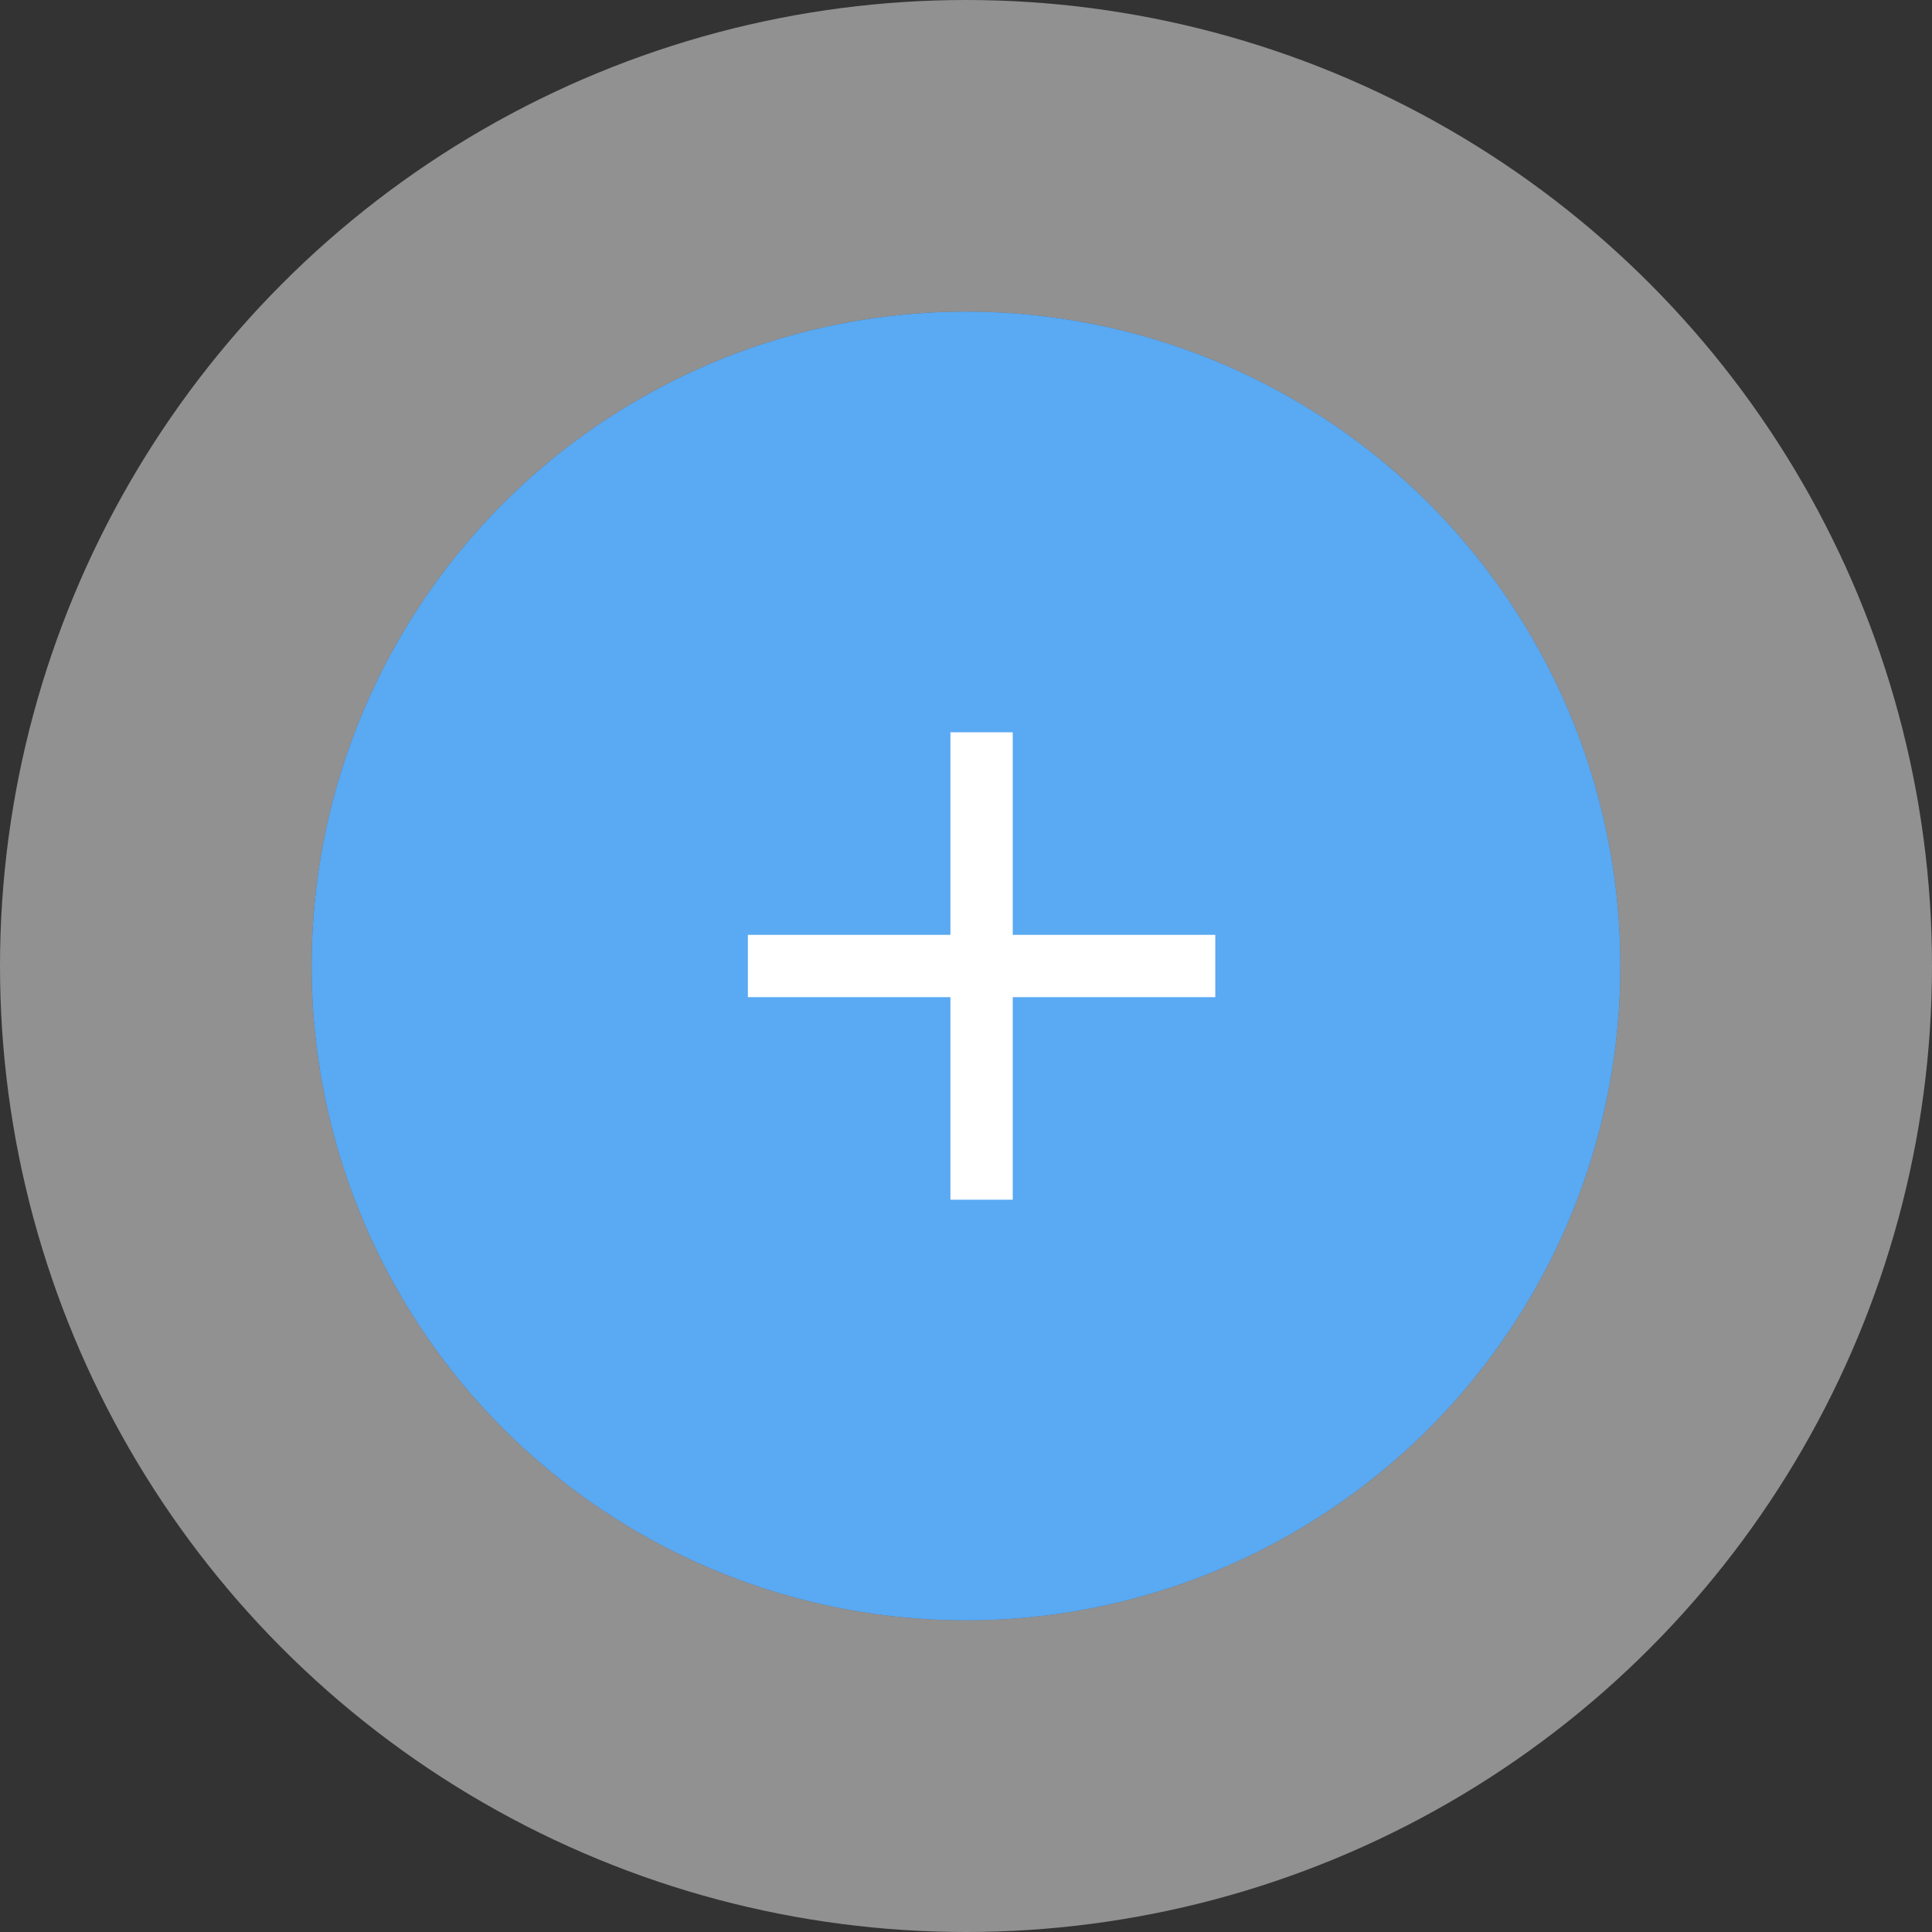 <svg width="62" height="62" viewBox="0 0 62 62" fill="none" xmlns="http://www.w3.org/2000/svg">
<rect x="0" y="0" width="62" height="62" fill="#333333" stroke="none"/>
<circle cx="31" cy="31" r="21" fill="#59A9F3"/>
<circle cx="31" cy="31" r="26" stroke="white" stroke-opacity="0.46" stroke-width="10"/>
<line x1="31.5" y1="38.5" x2="31.5" y2="23.5" stroke="white" stroke-width="2"/>
<line x1="24" y1="31" x2="39" y2="31" stroke="white" stroke-width="2"/>
</svg>
